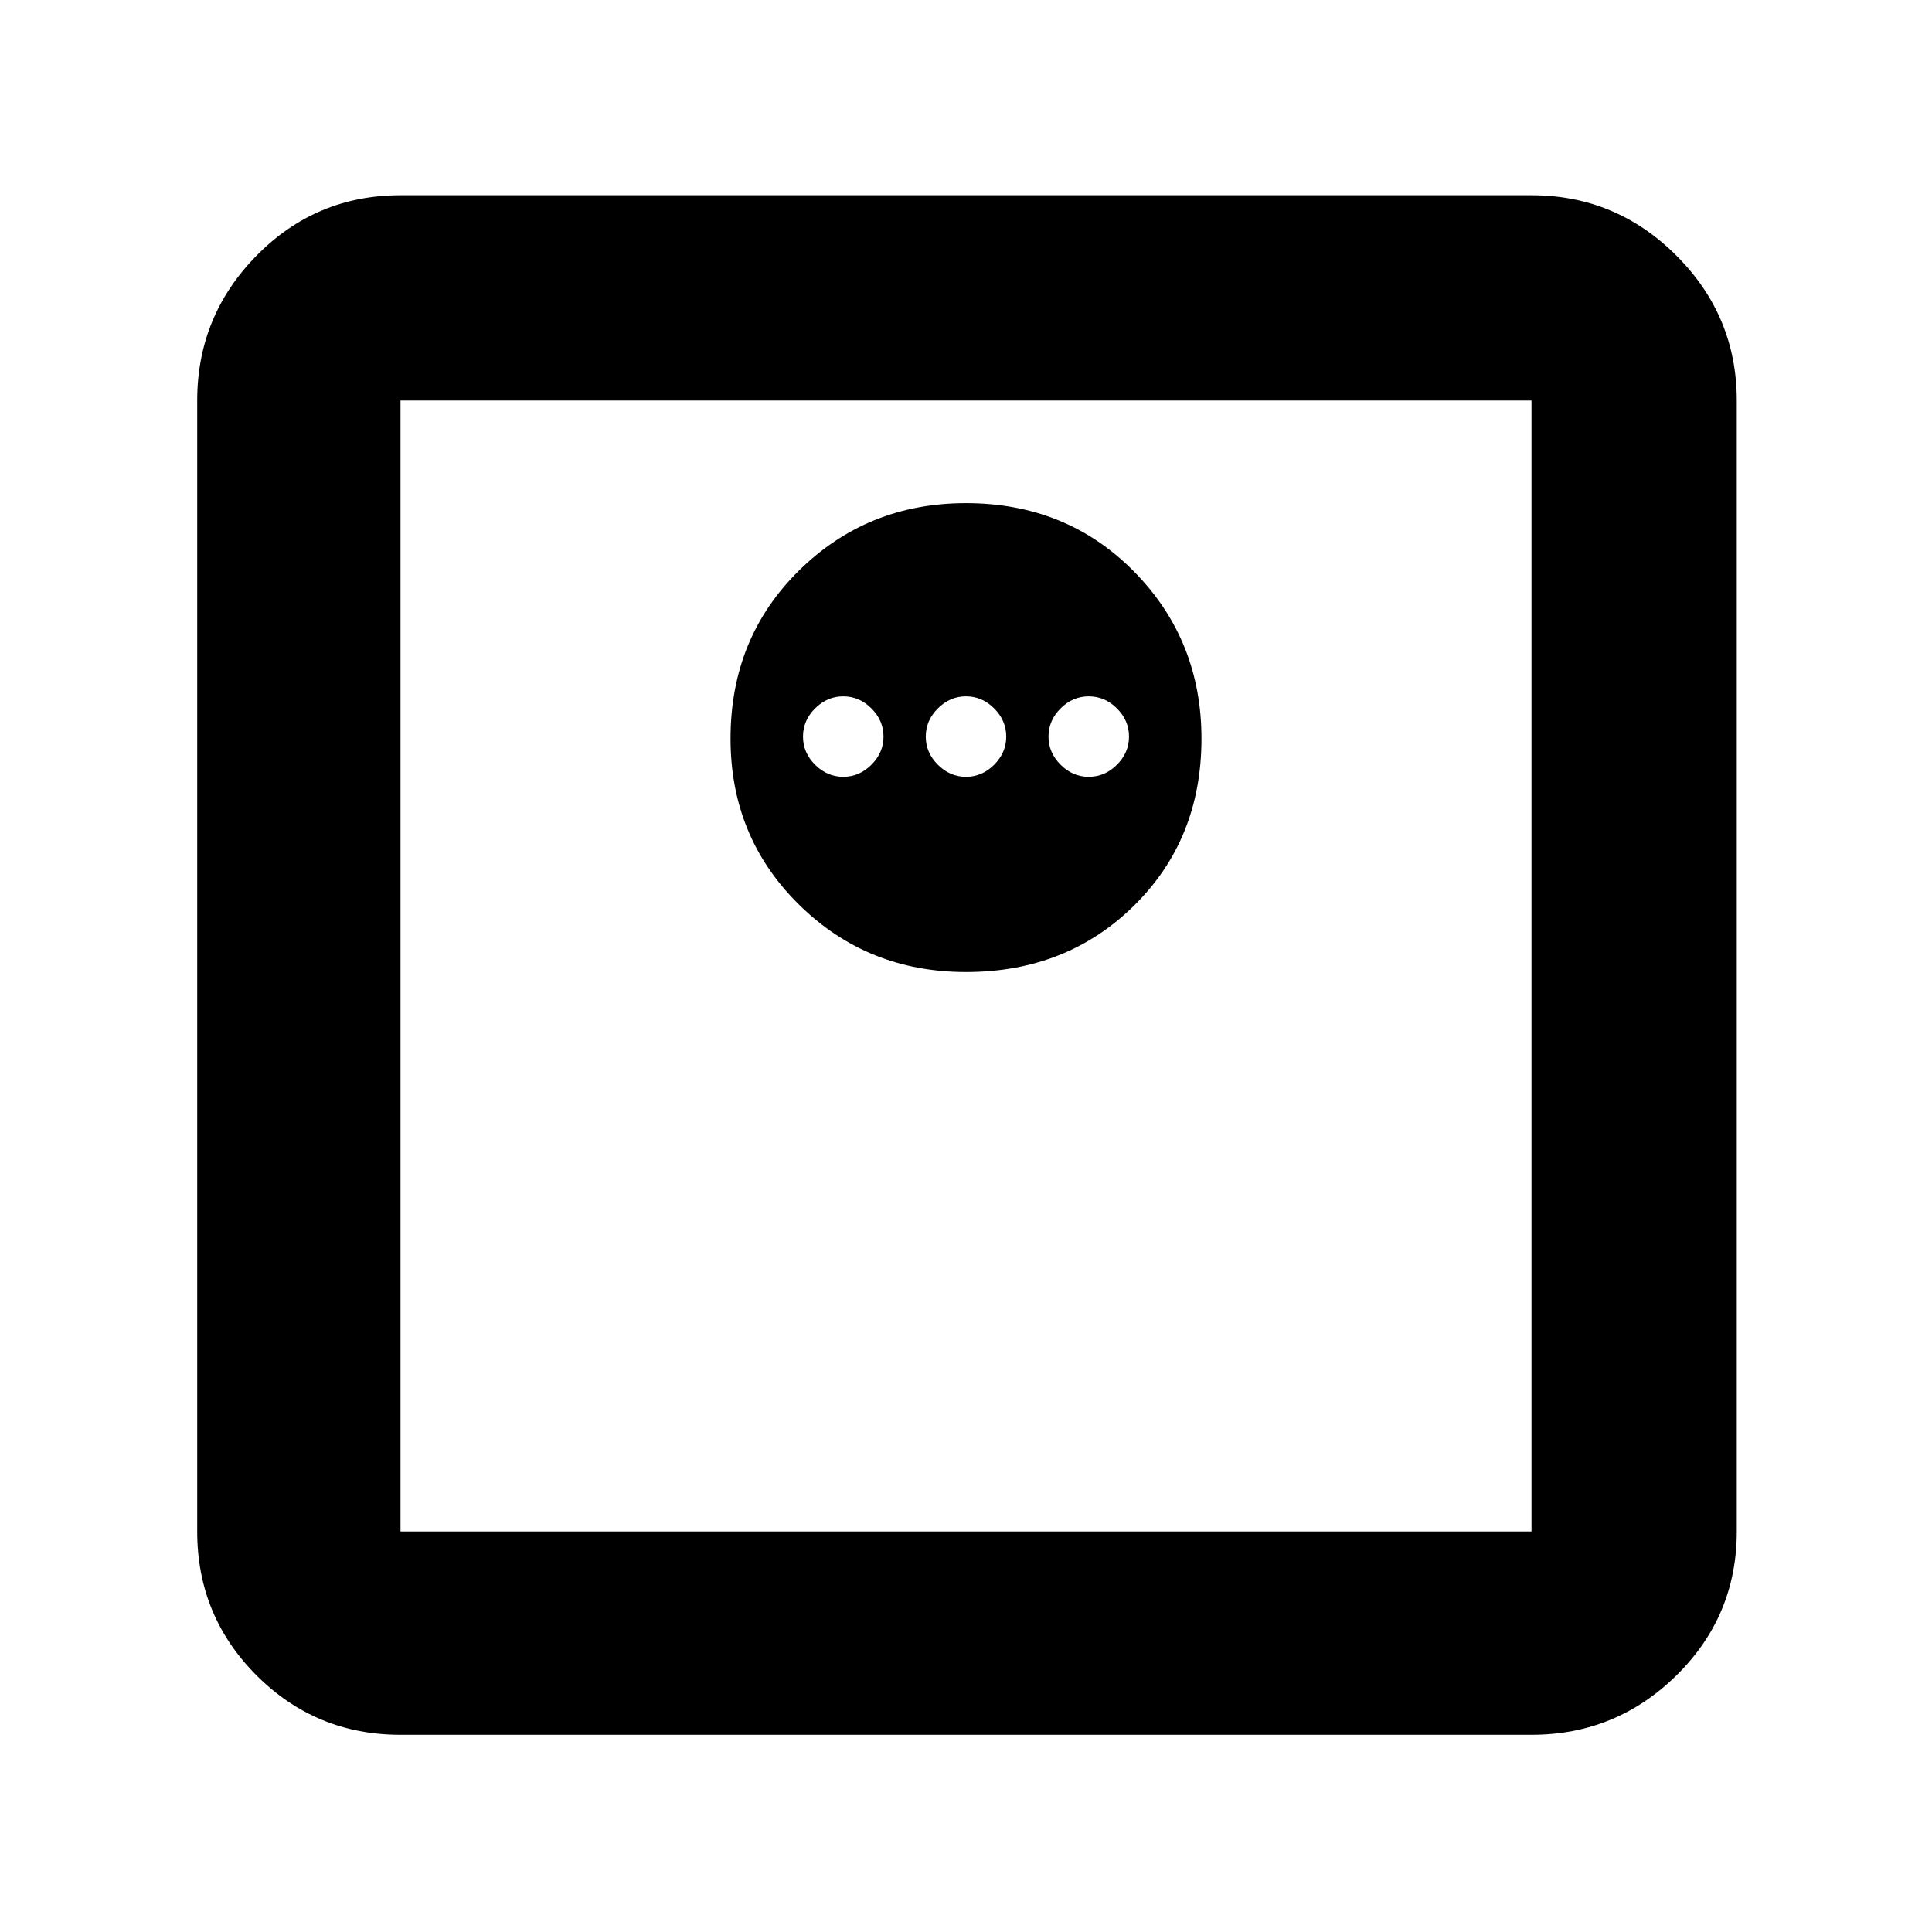 <svg xmlns="http://www.w3.org/2000/svg" height="40" width="40"><path d="M20 20.125q2.083 0 3.479-1.375t1.396-3.458q0-2.042-1.396-3.459-1.396-1.416-3.479-1.416-2.042 0-3.458 1.396-1.417 1.395-1.417 3.479 0 2.041 1.417 3.437 1.416 1.396 3.458 1.396Zm-2.542-4.042q-.333 0-.583-.25-.25-.25-.25-.583 0-.333.25-.583.25-.25.583-.25.334 0 .584.25.25.25.25.583 0 .333-.25.583-.25.25-.584.25Zm2.542 0q-.333 0-.583-.25-.25-.25-.25-.583 0-.333.25-.583.25-.25.583-.25.333 0 .583.25.25.25.25.583 0 .333-.25.583-.25.25-.583.25Zm2.542 0q-.334 0-.584-.25-.25-.25-.25-.583 0-.333.25-.583.25-.25.584-.25.333 0 .583.25.25.25.25.583 0 .333-.25.583-.25.25-.583.25ZM8.292 35.917q-1.75 0-2.98-1.229-1.229-1.23-1.229-2.98V8.292q0-1.75 1.229-3 1.23-1.25 2.98-1.25h23.416q1.75 0 3 1.25t1.25 3v23.416q0 1.75-1.25 2.98-1.25 1.229-3 1.229Zm0-4.209h23.416V8.292H8.292v23.416Zm0-23.416v23.416V8.292Z"/></svg>